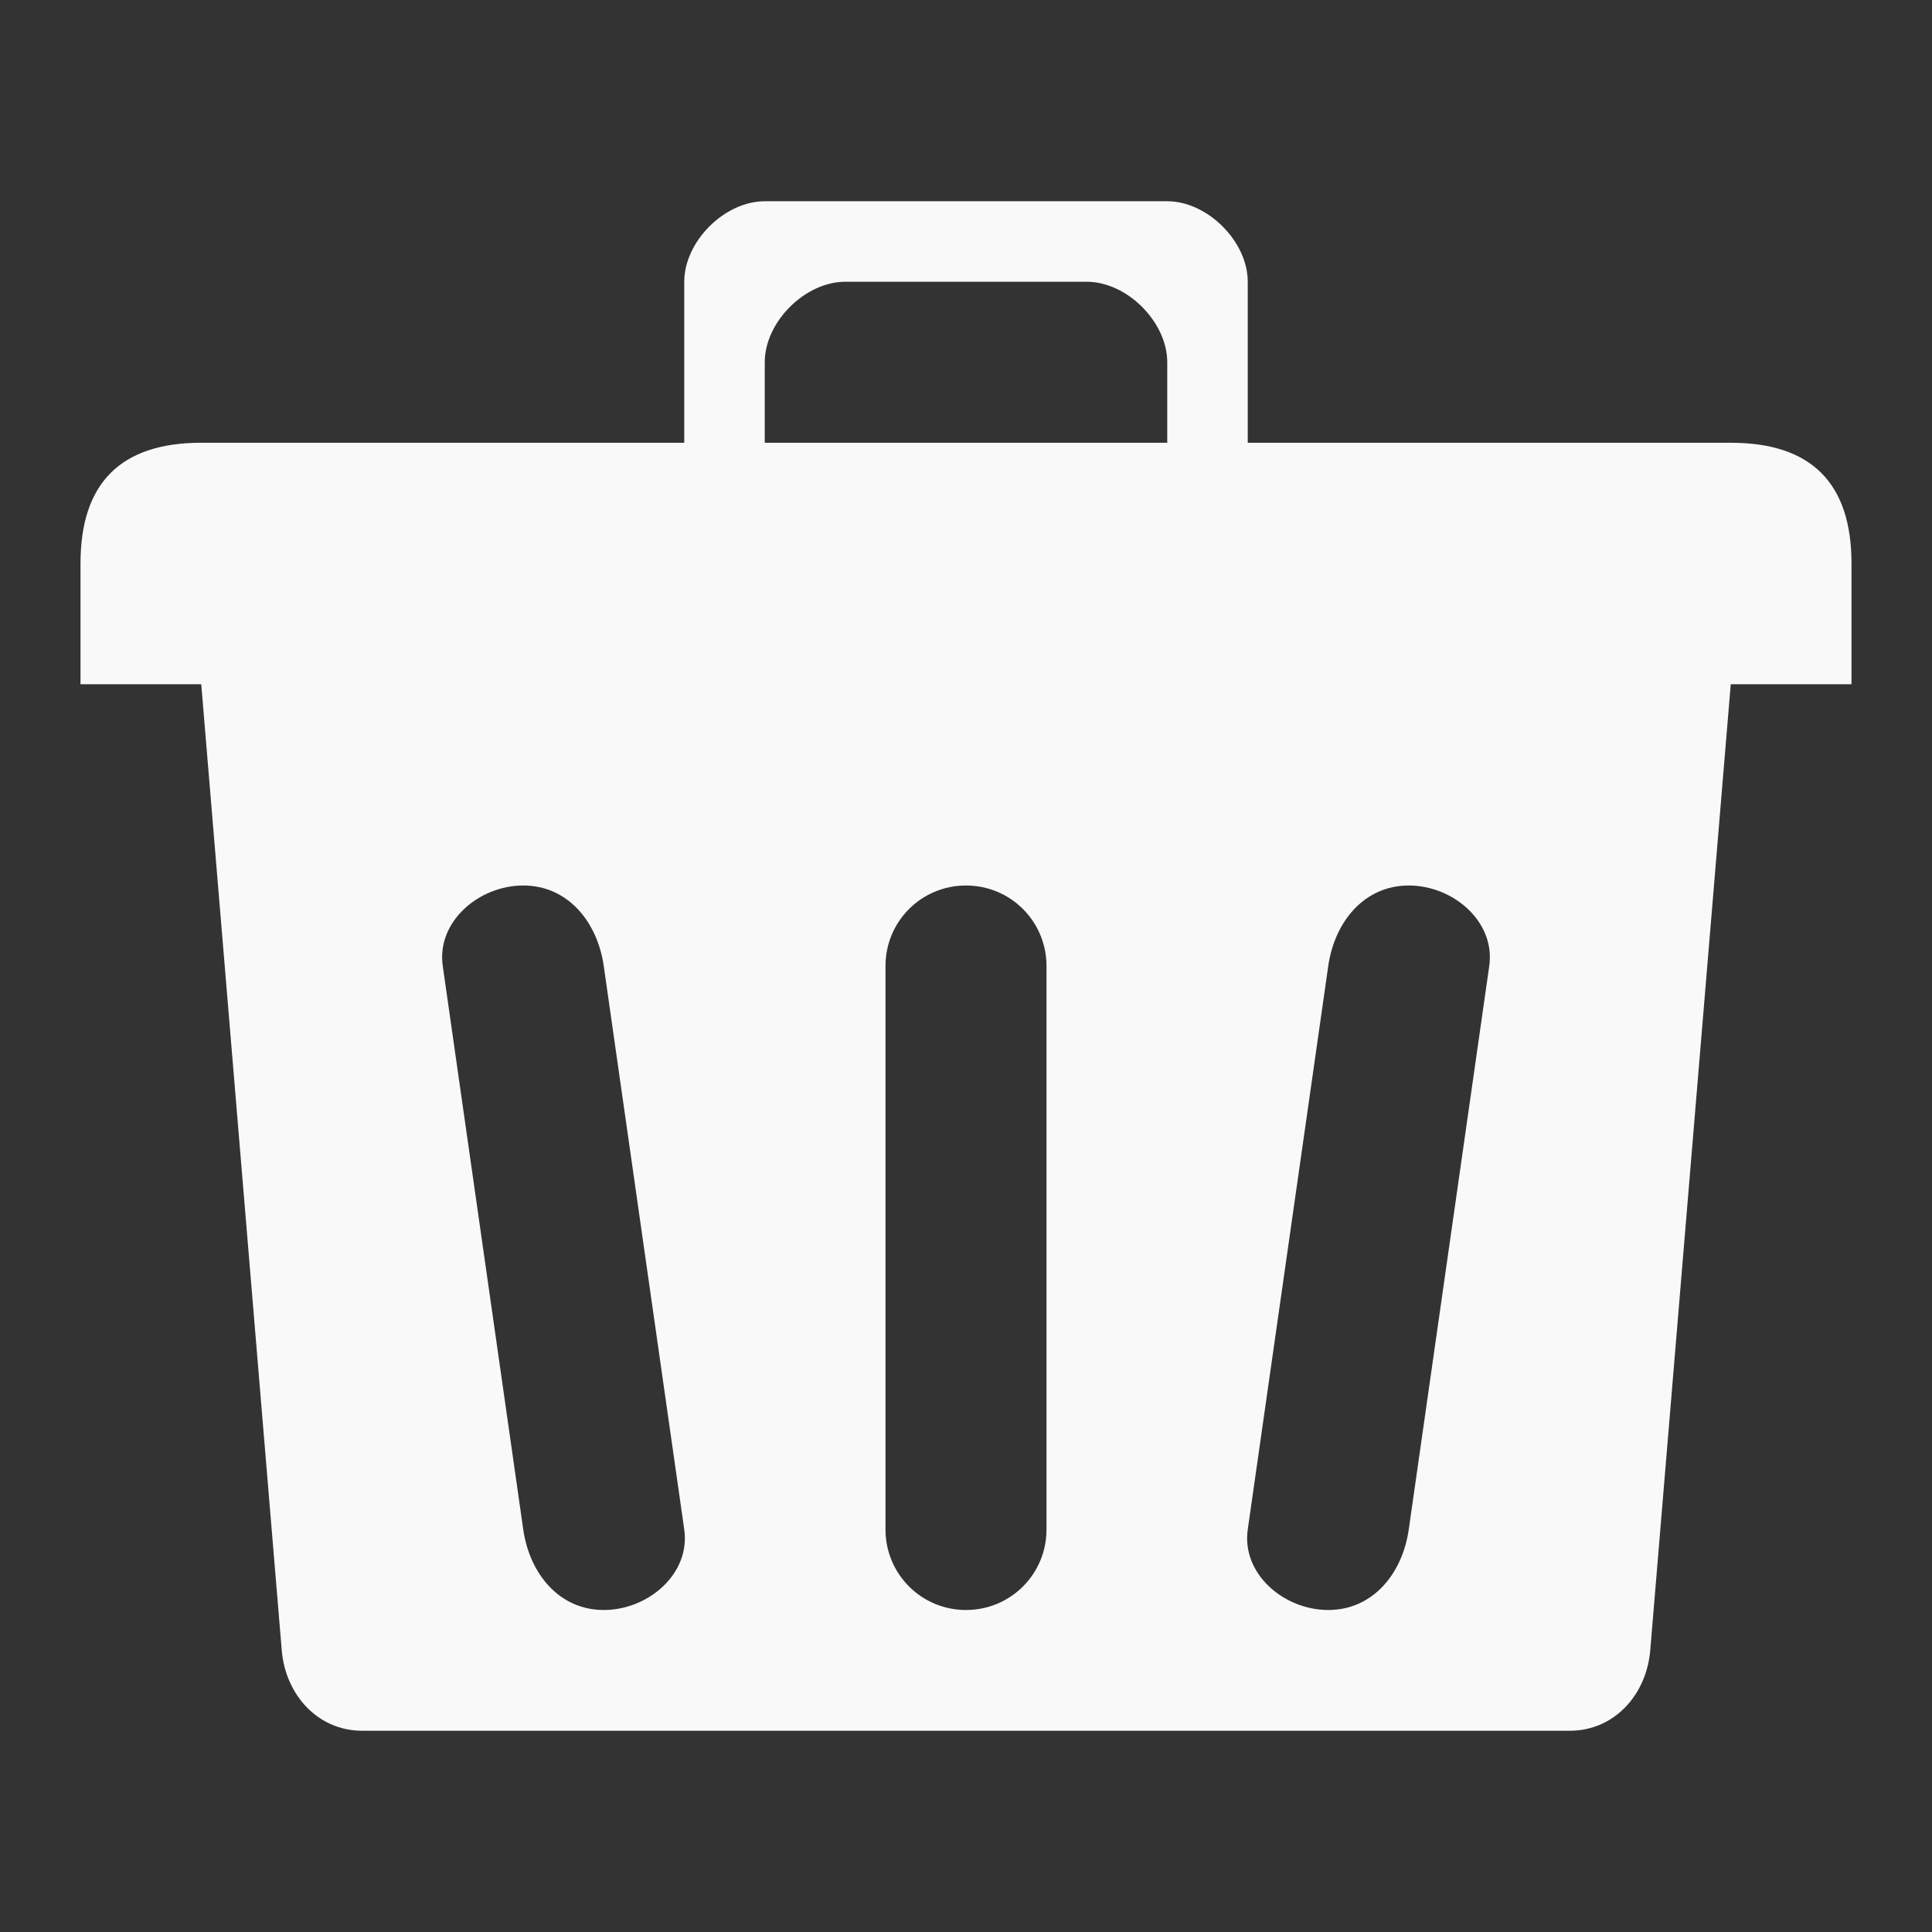 <?xml version="1.0" encoding="UTF-8" standalone="no"?>
<svg
   xmlns:dc="http://purl.org/dc/elements/1.1/"
   xmlns:cc="http://creativecommons.org/ns#"
   xmlns:rdf="http://www.w3.org/1999/02/22-rdf-syntax-ns#"
   xmlns:svg="http://www.w3.org/2000/svg"
   xmlns="http://www.w3.org/2000/svg"
   xmlns:sodipodi="http://sodipodi.sourceforge.net/DTD/sodipodi-0.dtd"
   xmlns:inkscape="http://www.inkscape.org/namespaces/inkscape"
   width="48"
   viewBox="0 0 48 48"
   height="48"
   id="svg2"
   version="1.1"
   inkscape:version="0.48.4 r9939"
   sodipodi:docname="user-trash.svg">
  <rect x="0" y="0" width="48" height="48" fill="#333333" stroke="none"/>
  <defs
     id="defs18" />
  <sodipodi:namedview
     pagecolor="#f9f9f9"
     bordercolor="#f9f9f9"
     borderopacity="1"
     objecttolerance="10"
     gridtolerance="10"
     guidetolerance="10"
     inkscape:pageopacity="0"
     inkscape:pageshadow="2"
     inkscape:window-width="1280"
     inkscape:window-height="998"
     id="namedview16"
     showgrid="true"
     inkscape:zoom="6.9682774"
     inkscape:cx="5.9547756"
     inkscape:cy="9.5529052"
     inkscape:window-x="0"
     inkscape:window-y="0"
     inkscape:window-maximized="1"
     inkscape:current-layer="svg2">
    <inkscape:grid
       type="xygrid"
       id="grid2997" />
  </sodipodi:namedview>
  <path
     style="fill:#f9f9f9;fill-opacity:1;stroke:none"
     d="M 19 5 C 18 5 17 6 17 7 L 17 11 L 5 11 C 3 11 2 12 2 14 L 2 17 L 5 17 L 7 41 C 7.092 42.104 7.892 43 9 43 L 39 43 C 40.108 43 40.908 42.104 41 41 L 43 17 L 46 17 L 46 14 C 46 12 45 11 43 11 L 31 11 L 31 7 C 31 6 30 5 29 5 L 19 5 z M 21 7 L 27 7 C 28 7 29 8 29 9 L 29 11 L 19 11 L 19 9 C 19 8 20 7 21 7 z M 13 22 C 14.108 22 14.843 22.903 15 24 L 17 38 C 17.157 39.097 16.108 40 15 40 C 13.892 40 13.157 39.097 13 38 L 11 24 C 10.843 22.903 11.892 22 13 22 z M 24 22 C 25.108 22 26 22.892 26 24 L 26 38 C 26 39.108 25.108 40 24 40 C 22.892 40 22 39.108 22 38 L 22 24 C 22 22.892 22.892 22 24 22 z M 35 22 C 36.108 22 37.157 22.903 37 24 L 35 38 C 34.843 39.097 34.108 40 33 40 C 31.892 40 30.843 39.097 31 38 L 33 24 C 33.157 22.903 33.892 22 35 22 z "
     id="rect2999" />
</svg>

